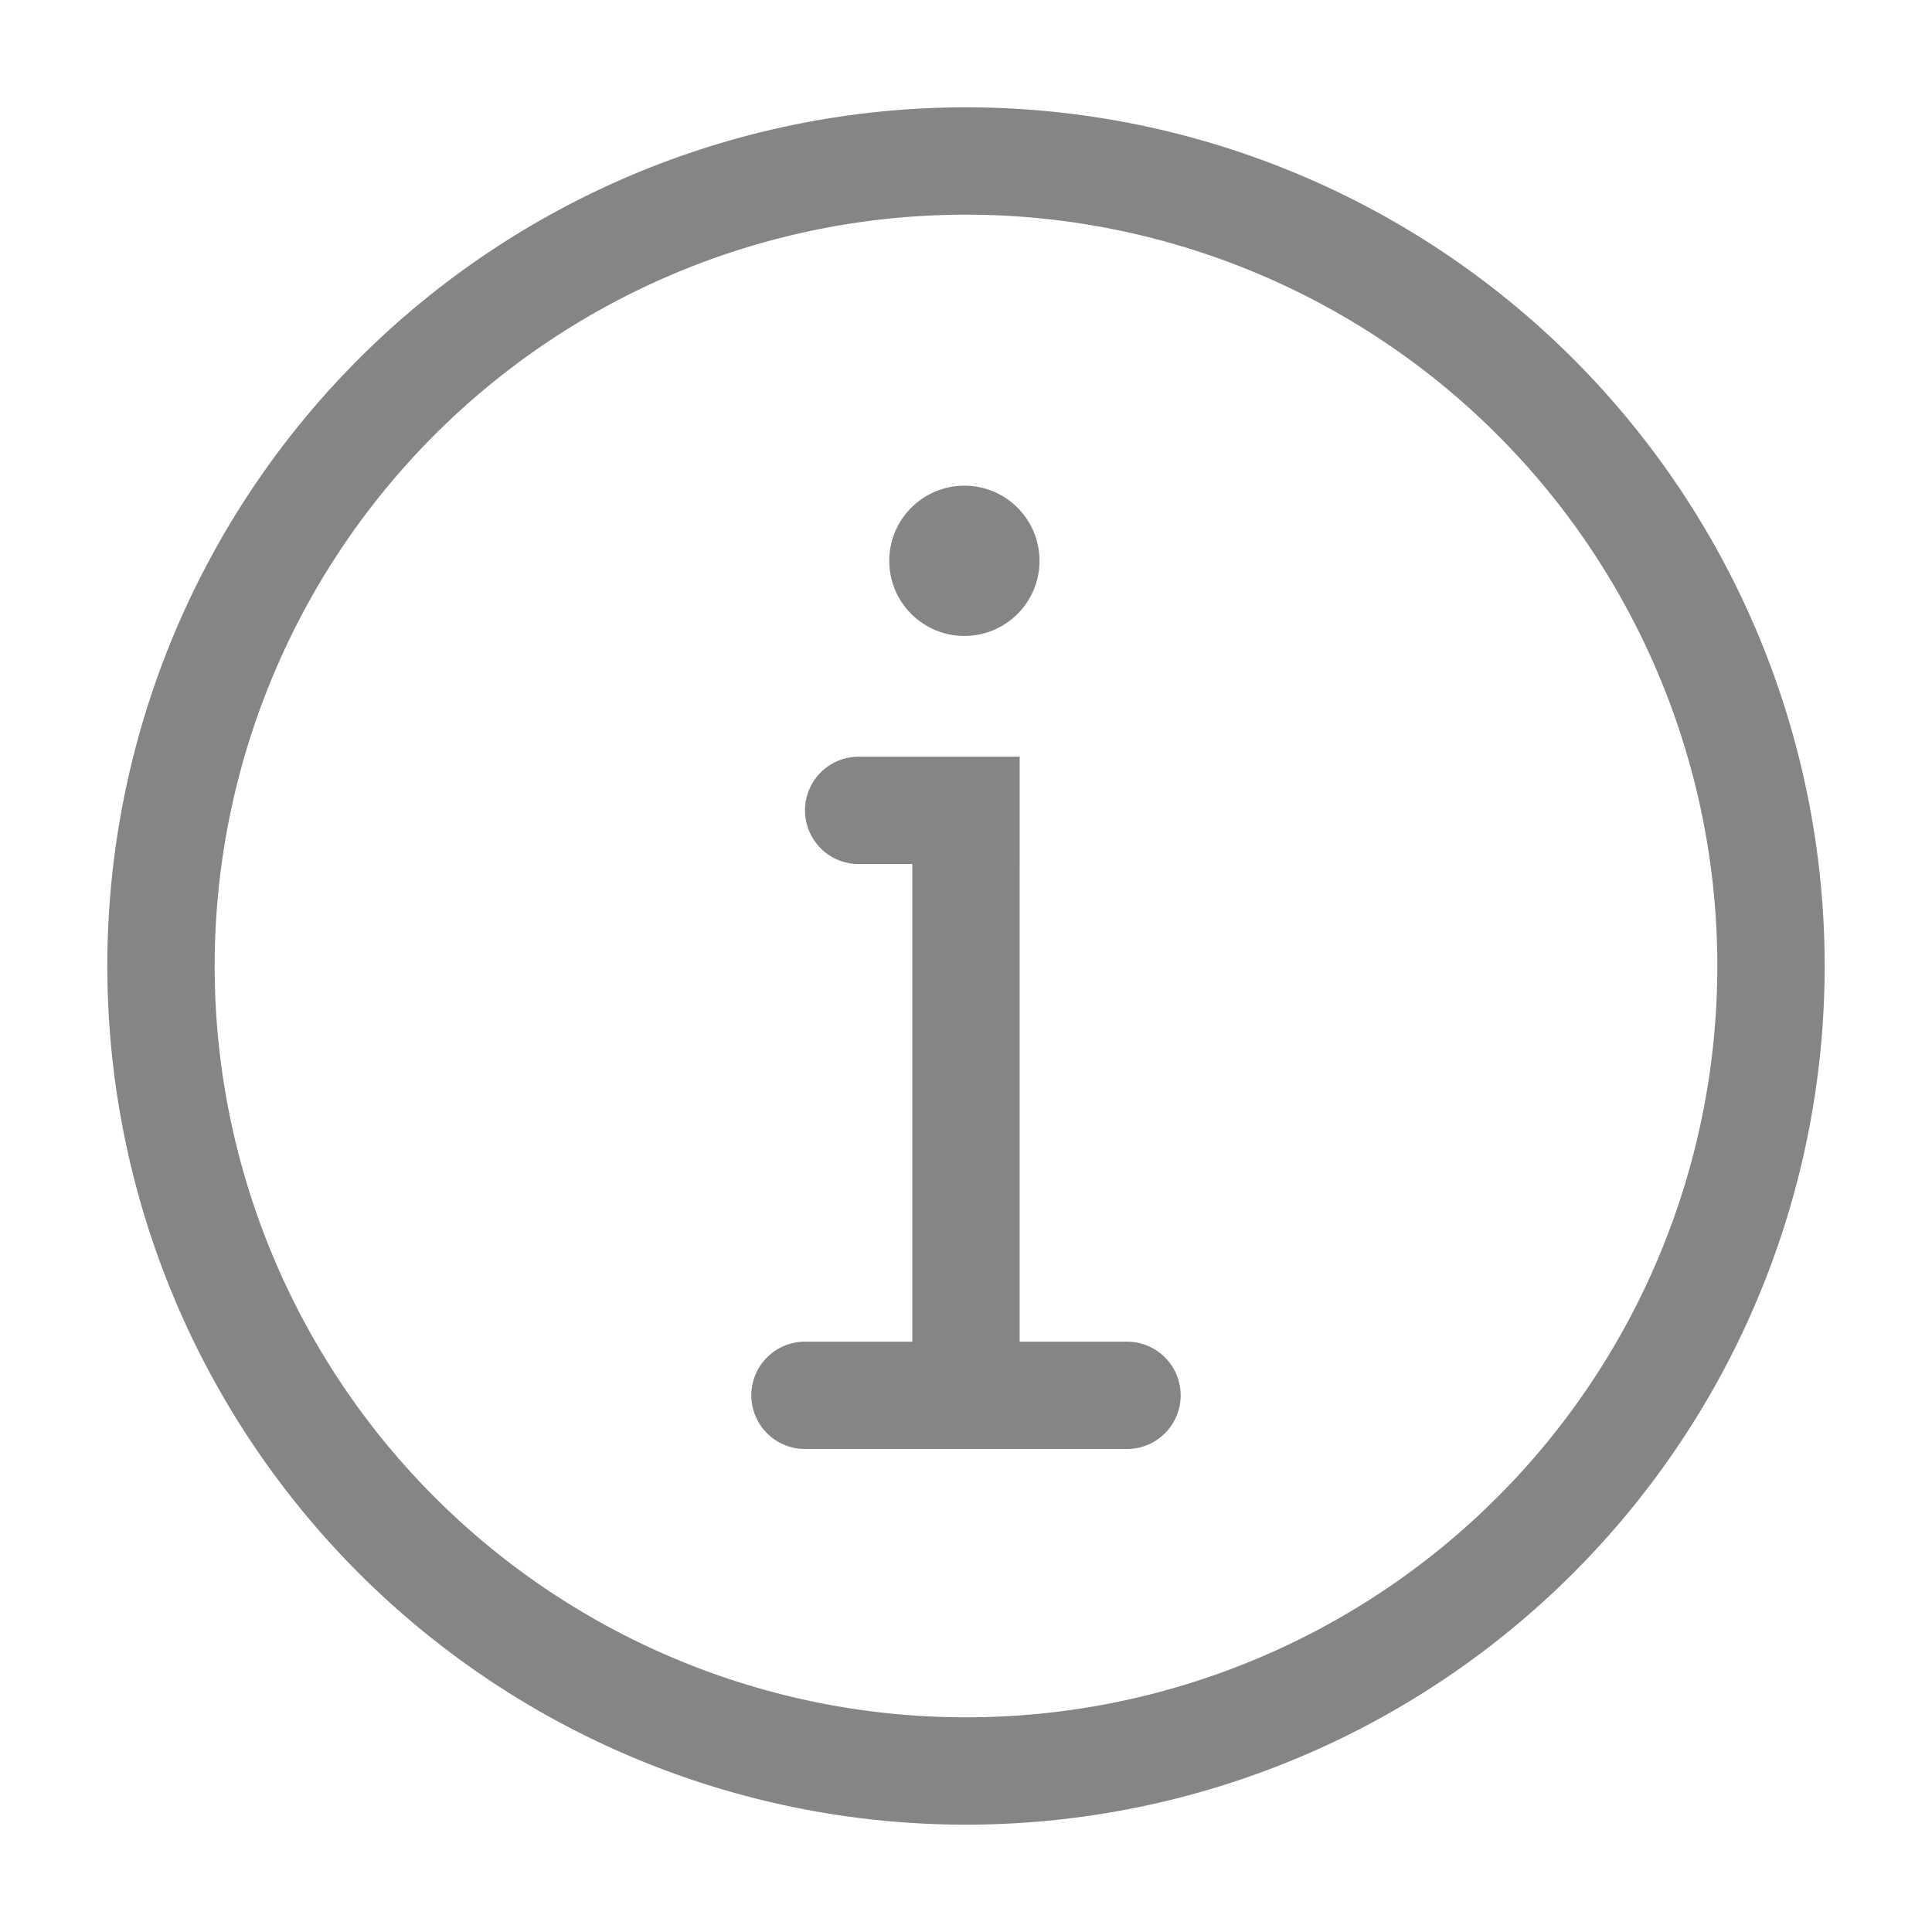 <svg xmlns="http://www.w3.org/2000/svg" width="20" height="20" viewBox="0 0 36 36"><circle cx="17.97" cy="10.45" r="1.4" fill="#858585" class="clr-i-outline clr-i-outline-path-1"/><path fill="#858585" d="M21 25h-2V14.1h-3a1 1 0 0 0 0 2h1V25h-2a1 1 0 0 0 0 2h6a1 1 0 0 0 0-2" class="clr-i-outline clr-i-outline-path-2"/><path fill="#858585" d="M18 34a16 16 0 1 1 16-16a16 16 0 0 1-16 16m0-30a14 14 0 1 0 14 14A14 14 0 0 0 18 4" class="clr-i-outline clr-i-outline-path-3"/><path fill="none" d="M0 0h36v36H0z"/></svg>